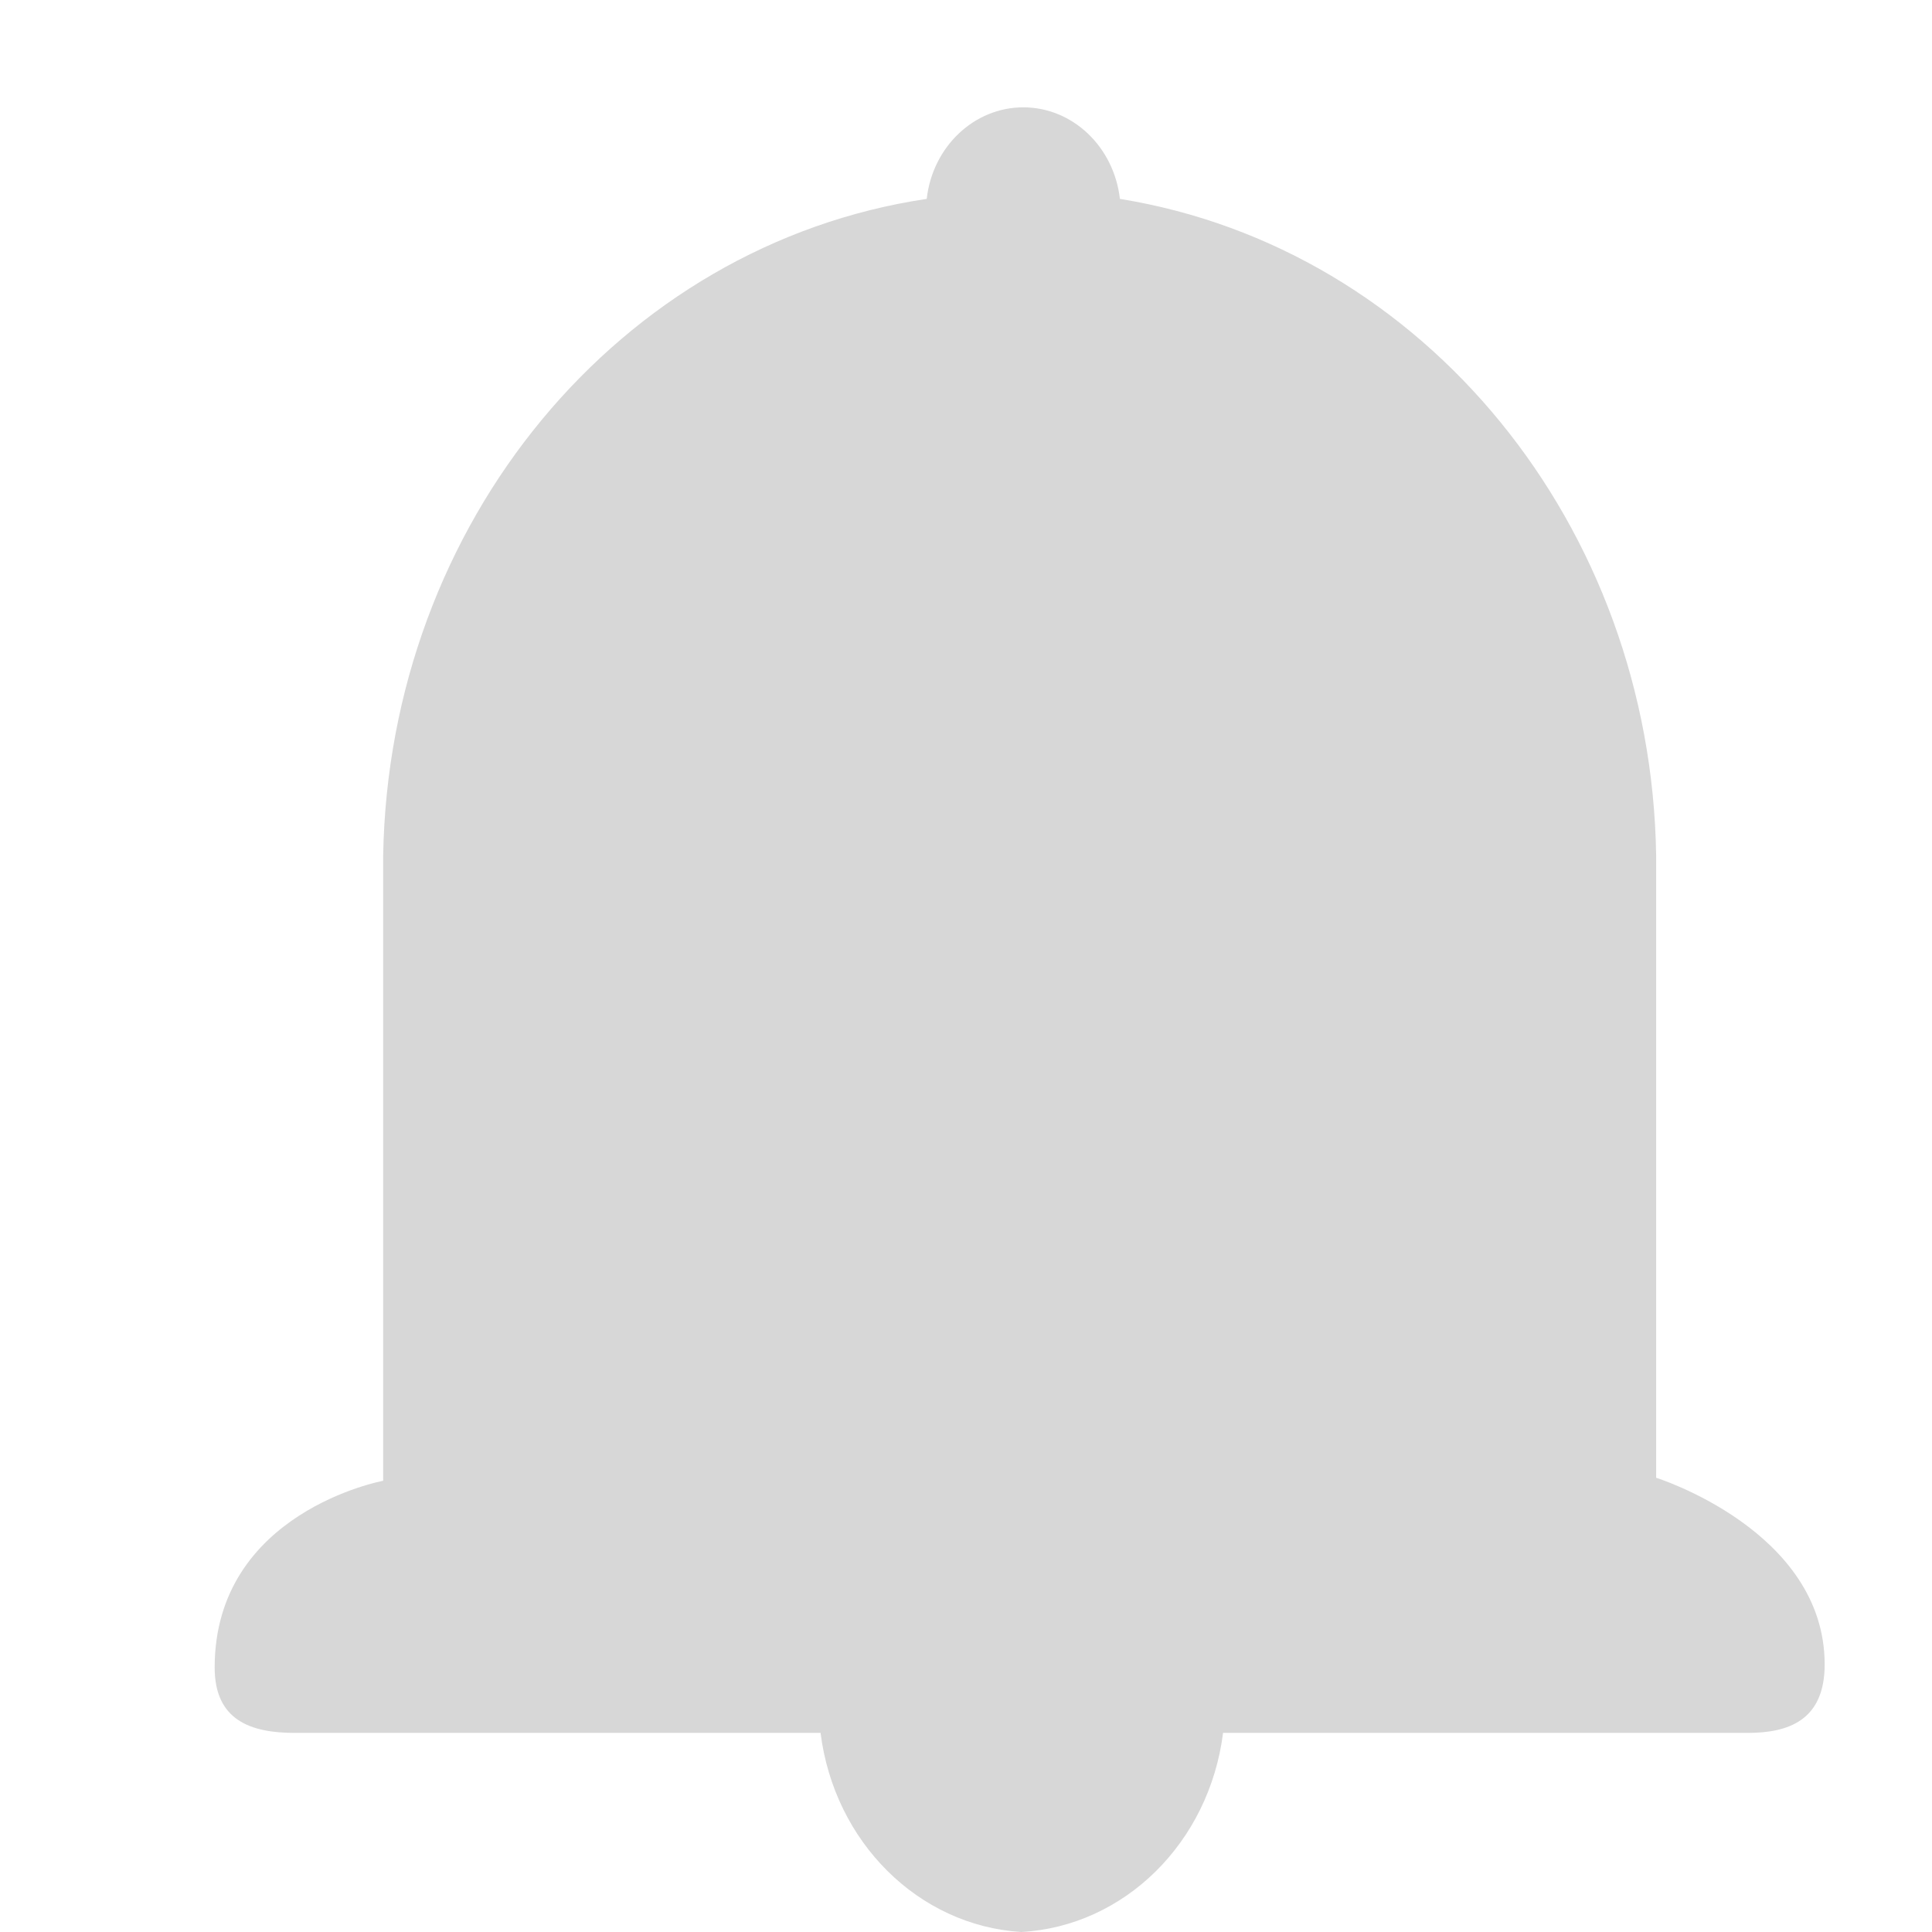 <?xml version="1.0" encoding="UTF-8"?>
<svg width="18px" height="18px" viewBox="0 0 18 18" version="1.1" xmlns="http://www.w3.org/2000/svg" xmlns:xlink="http://www.w3.org/1999/xlink">
    <!-- Generator: Sketch 49.3 (51167) - http://www.bohemiancoding.com/sketch -->
    <title>gnb-noti-inactive</title>
    <desc>Created with Sketch.</desc>
    <defs></defs>
    <g id="gnb-noti-inactive" stroke="none" stroke-width="1" fill="none" fill-rule="evenodd">
        <g id="Group-2" transform="translate(1, 1)">
            <rect id="Rectangle-6" x="0" y="0" width="17" height="17"></rect>
            <path d="M15.282,15.145 L10.395,15.145 C10.266,16.167 9.476,16.947 8.514,17 C7.556,16.94 6.773,16.162 6.645,15.145 L1.745,15.145 C1.338,15.145 1,15.029 1,14.536 C1,13.086 2.57,12.796 2.57,12.796 L2.57,6.97 C2.623,3.875 4.77,1.28 7.634,0.853 C7.634,0.853 7.634,0.853 7.634,0.853 C7.689,0.366 8.076,0 8.534,0 C8.992,0 9.378,0.366 9.434,0.853 C9.434,0.853 9.434,0.853 9.434,0.853 C12.271,1.312 14.383,3.898 14.43,6.97 L14.43,12.768 C14.43,12.768 16,13.26 16,14.507 C16,15.029 15.662,15.145 15.282,15.145 Z" id="Path" fill-opacity="0.16" fill="#000000"></path>
        </g>
    </g>
</svg>